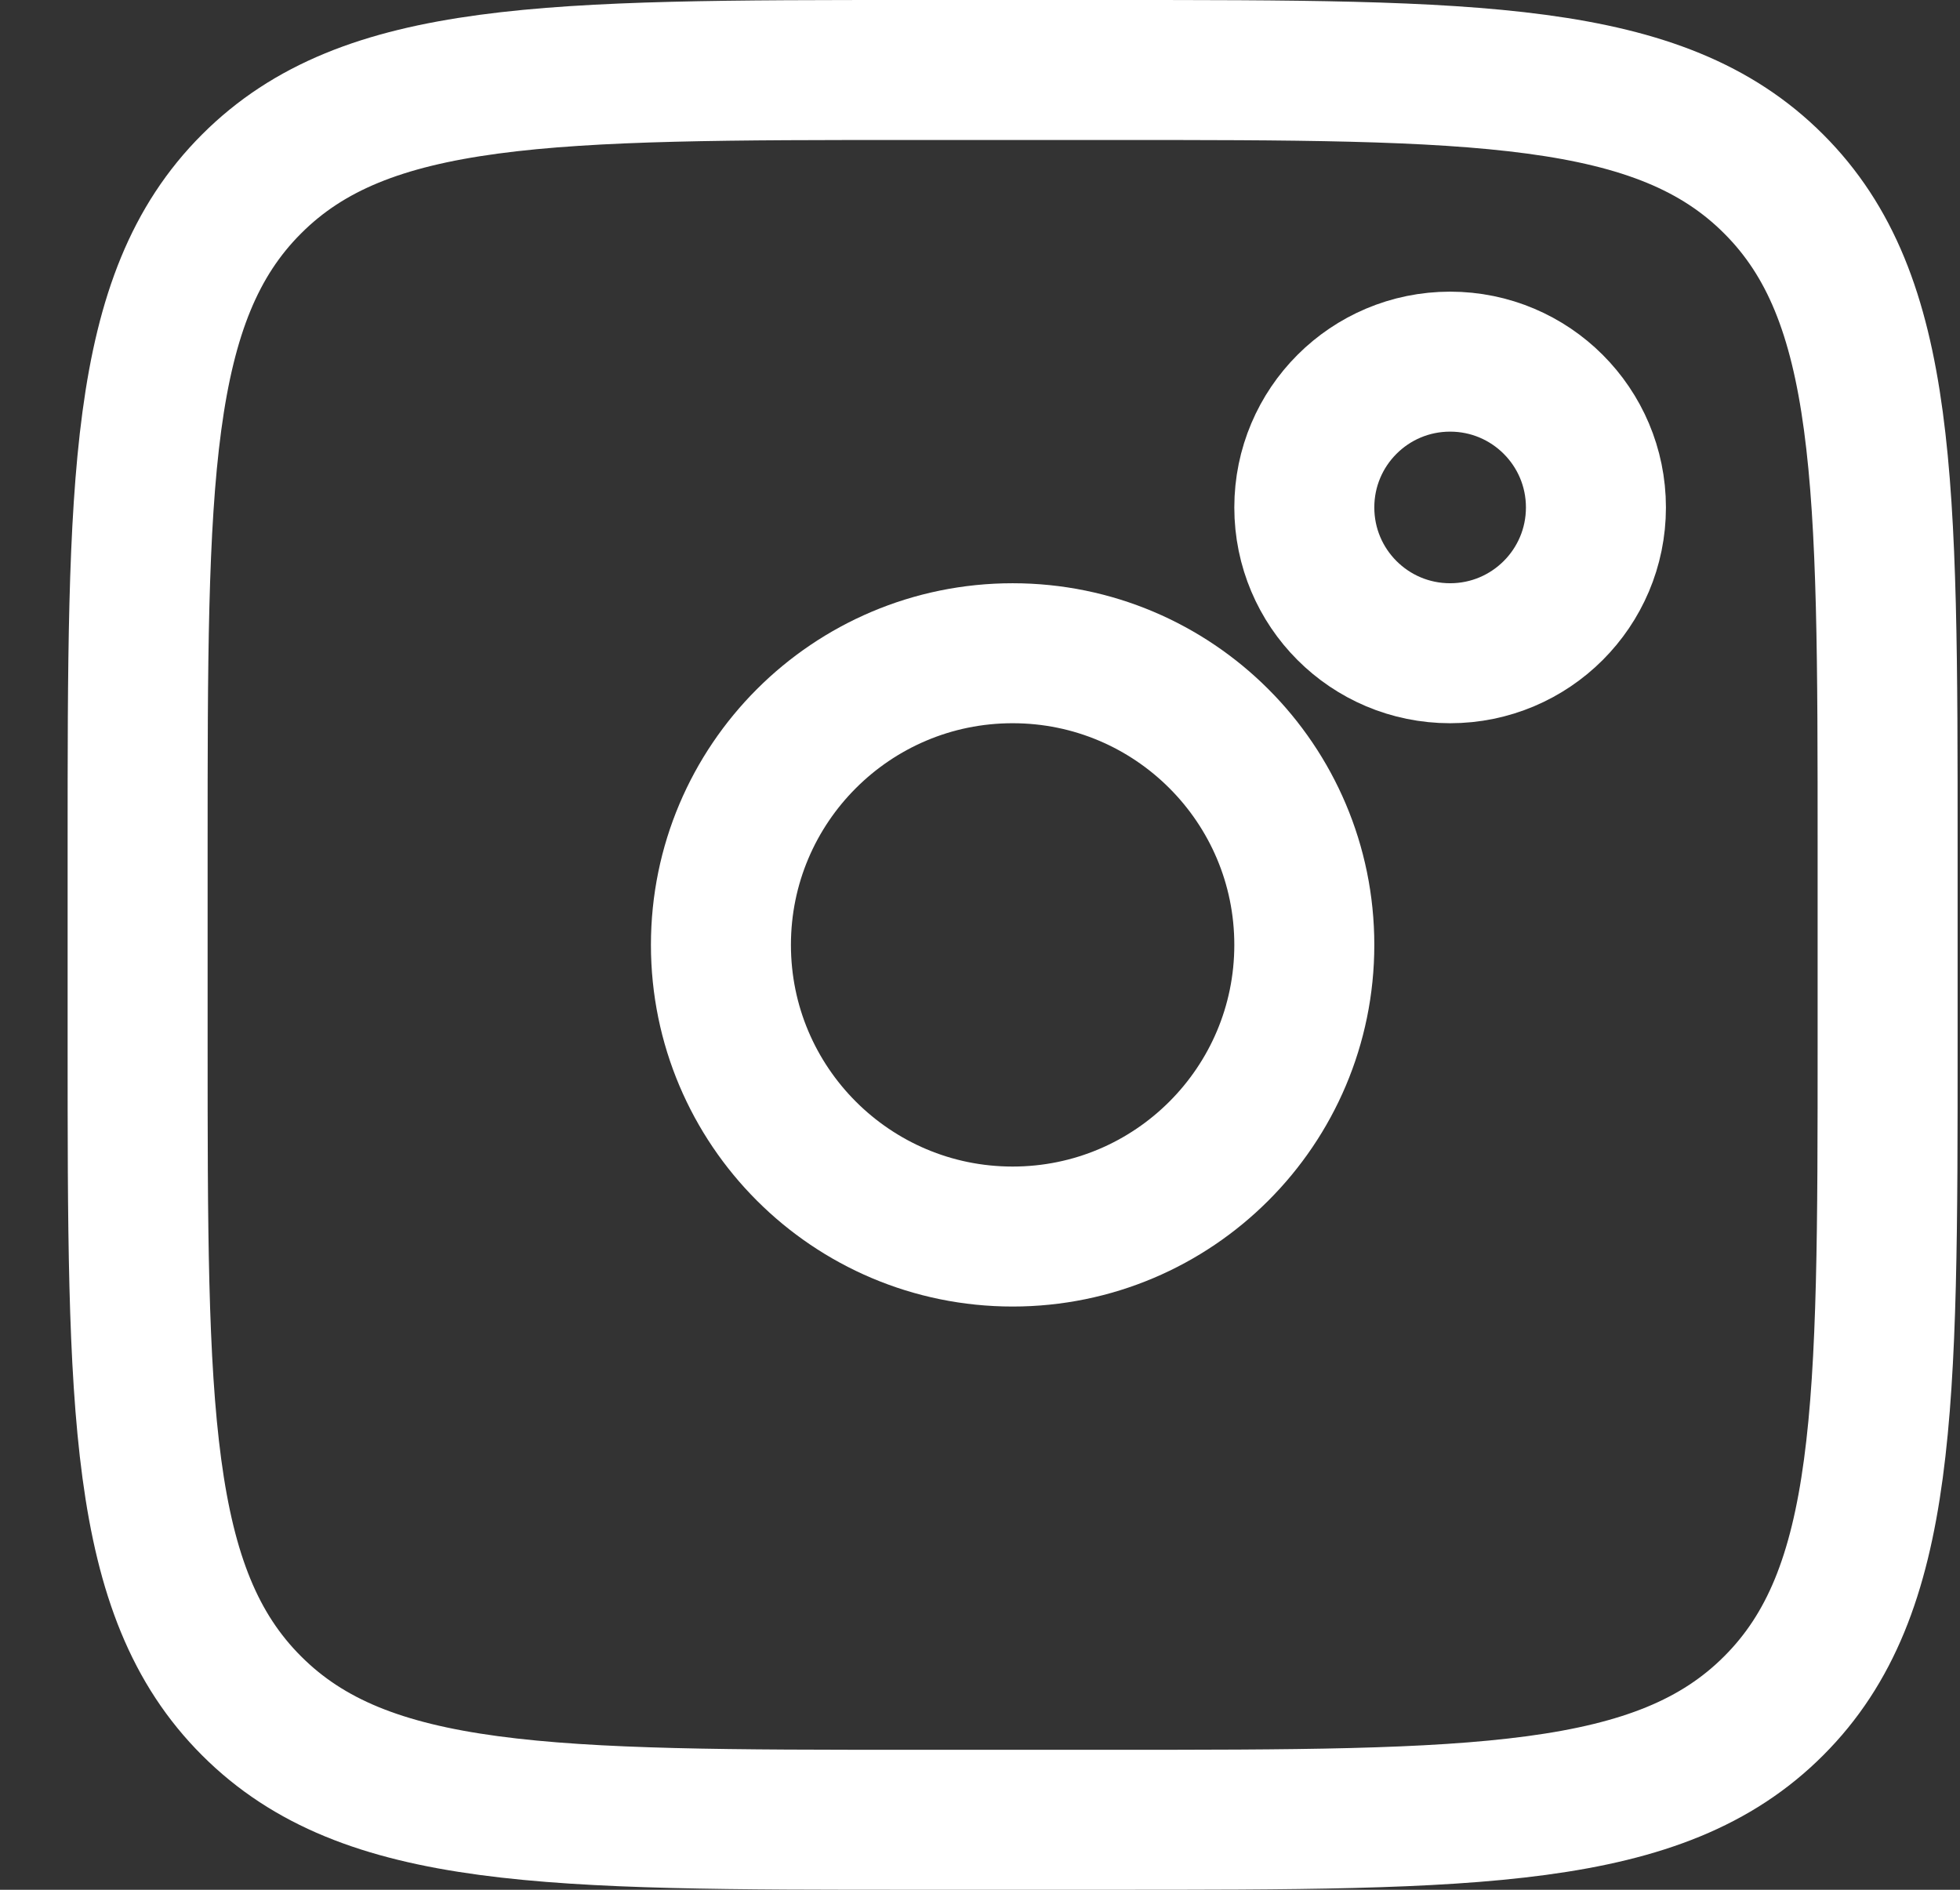 <svg width="28" height="27" viewBox="0 0 28 27" fill="none" xmlns="http://www.w3.org/2000/svg">
<rect x="0" y="0" width="28" height="27" fill="#333333" stroke="none"/>
<path d="M1.966 12.111C1.966 6.874 1.966 4.254 3.594 2.628C5.22 1 7.839 1 13.077 1H15.855C21.092 1 23.712 1 25.338 2.628C26.966 4.254 26.966 6.874 26.966 12.111V14.889C26.966 20.126 26.966 22.746 25.338 24.372C23.712 26 21.092 26 15.855 26H13.077C7.839 26 5.22 26 3.594 24.372C1.966 22.746 1.966 20.126 1.966 14.889V12.111Z" stroke="white" stroke-width="2"/>
<path d="M20.716 9.333C21.866 9.333 22.799 8.401 22.799 7.25C22.799 6.099 21.866 5.167 20.716 5.167C19.565 5.167 18.633 6.099 18.633 7.25C18.633 8.401 19.565 9.333 20.716 9.333Z" stroke="white" stroke-width="2"/>
<path d="M14.466 17.667C16.767 17.667 18.633 15.801 18.633 13.5C18.633 11.199 16.767 9.333 14.466 9.333C12.165 9.333 10.299 11.199 10.299 13.5C10.299 15.801 12.165 17.667 14.466 17.667Z" stroke="white" stroke-width="2"/>
</svg>
